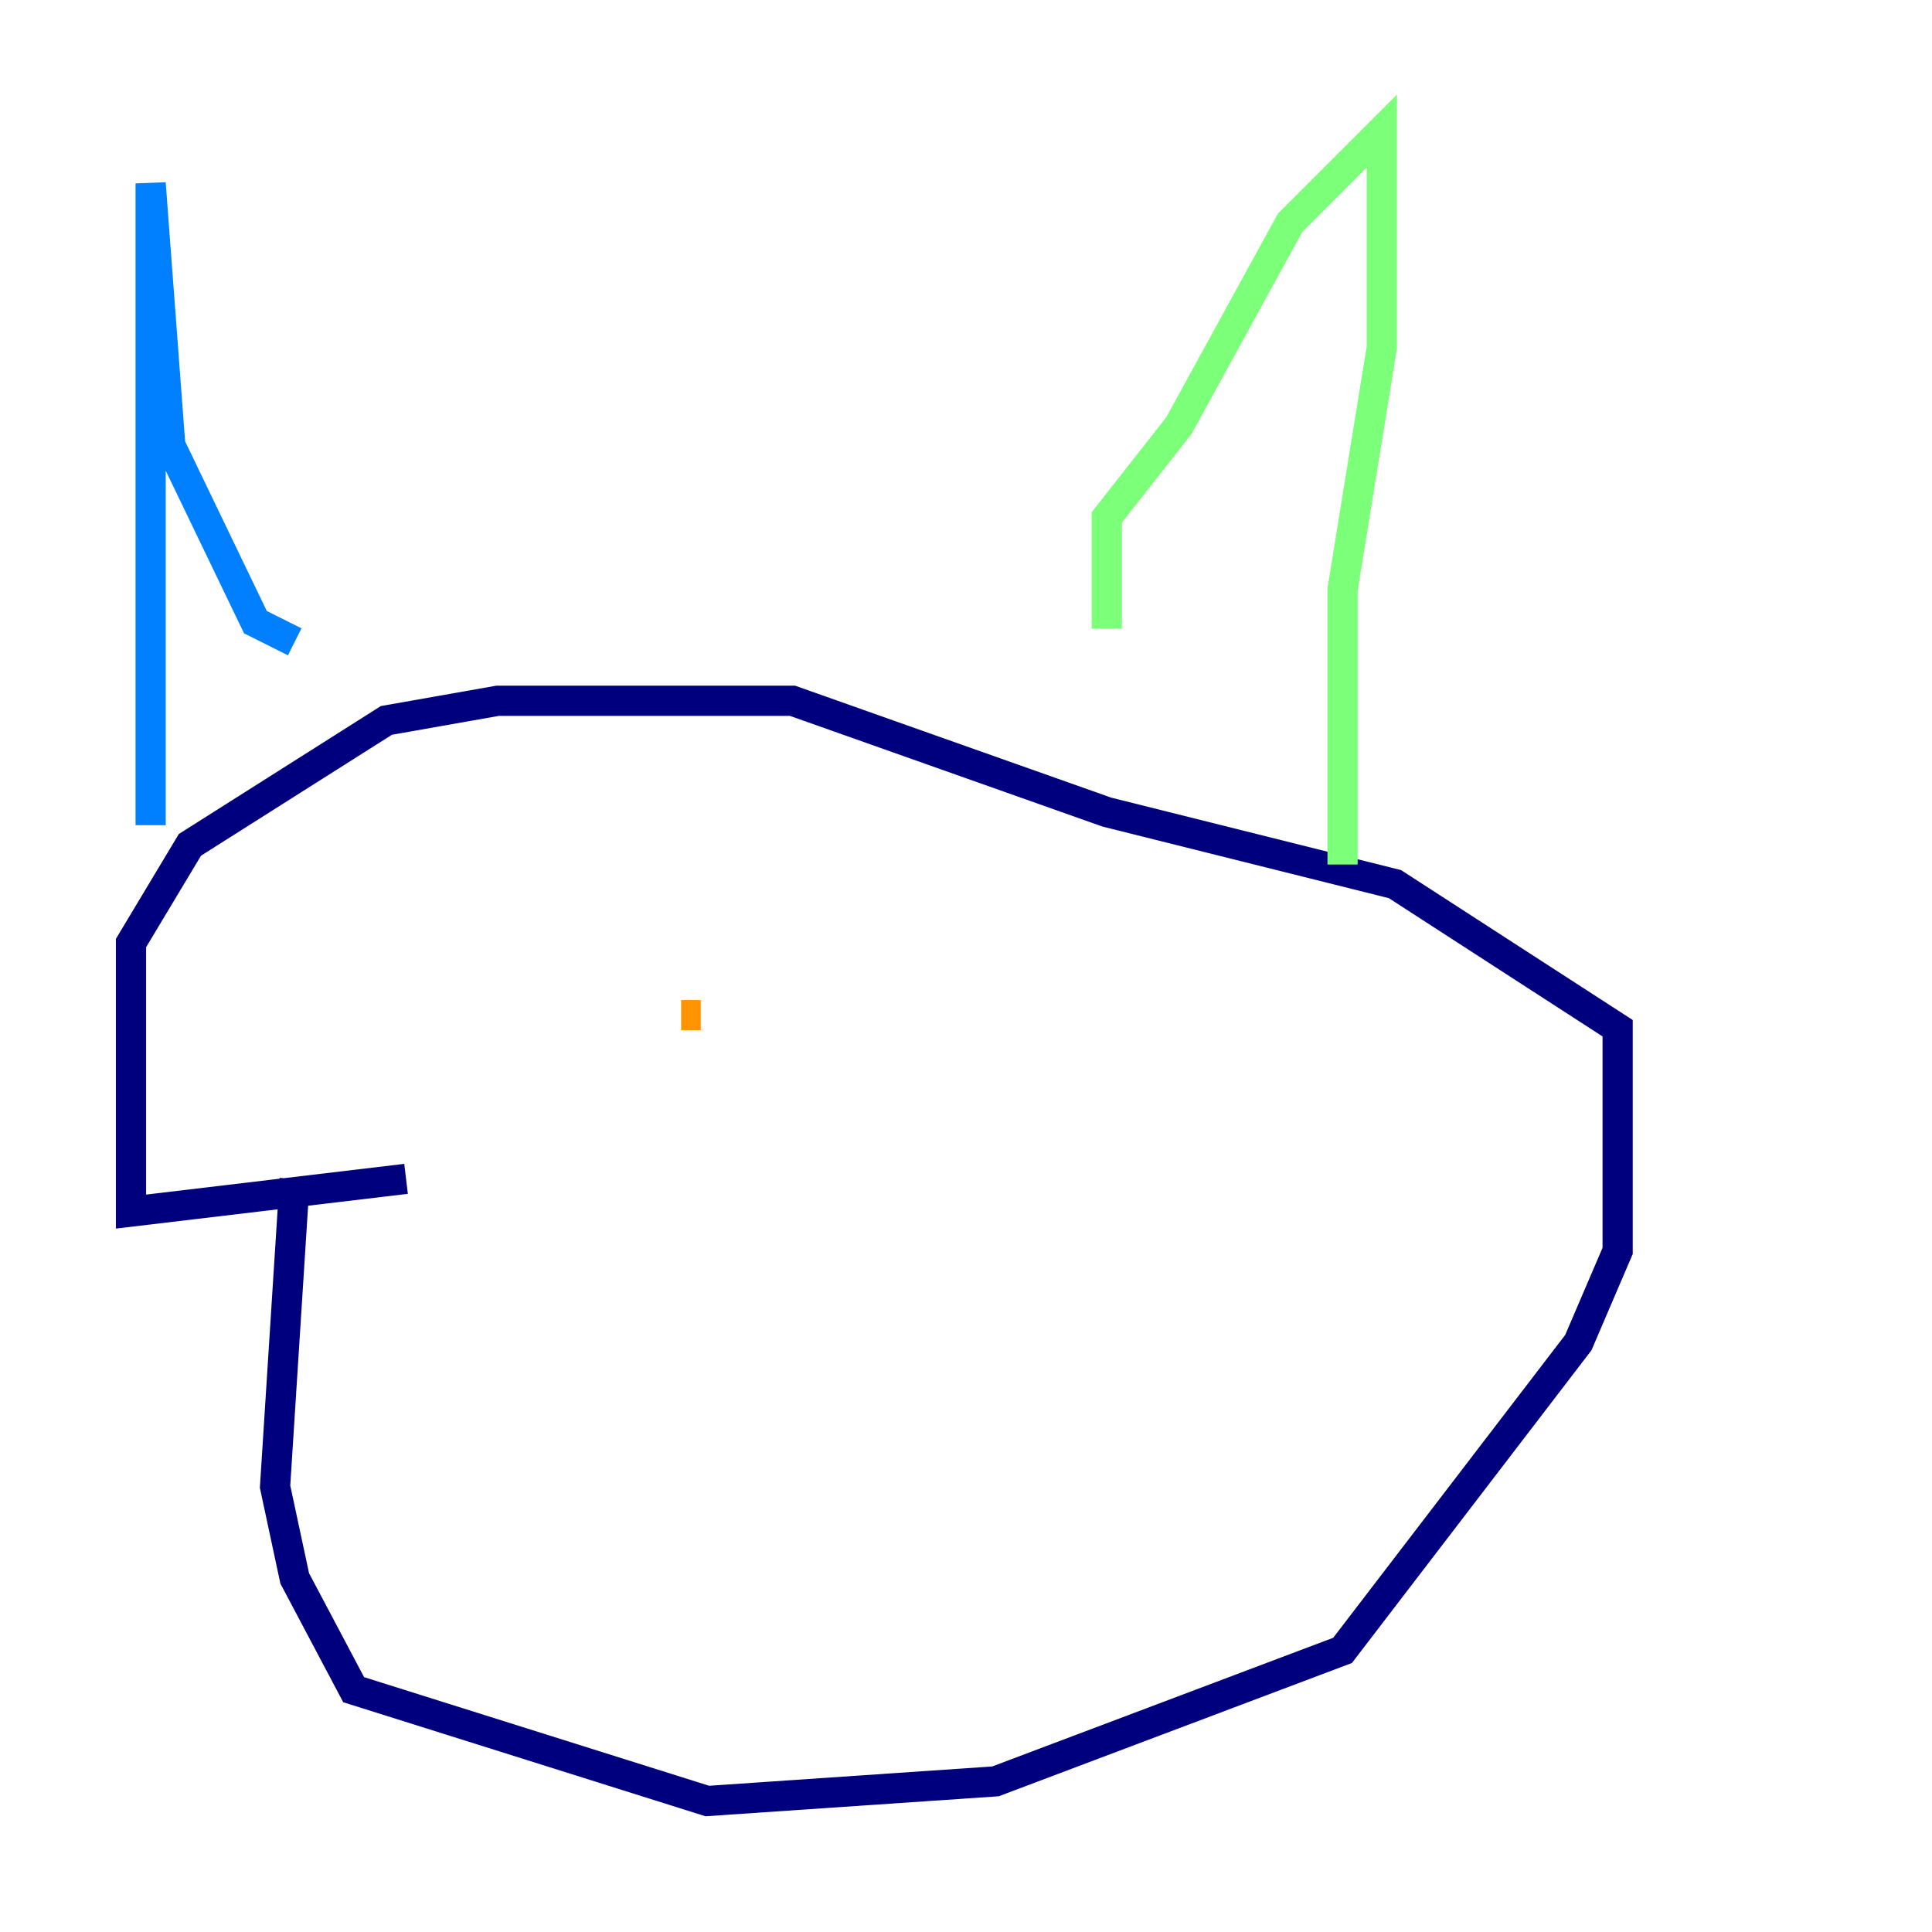 <?xml version="1.0" encoding="utf-8" ?>
<svg baseProfile="tiny" height="128" version="1.2" viewBox="0,0,128,128" width="128" xmlns="http://www.w3.org/2000/svg" xmlns:ev="http://www.w3.org/2001/xml-events" xmlns:xlink="http://www.w3.org/1999/xlink"><defs /><polyline fill="none" points="19.525,78.102 18.224,98.495 19.525,104.57 23.43,111.946 46.861,119.322 65.953,118.02 88.949,109.342 104.57,88.949 107.173,82.875 107.173,68.122 92.42,58.576 73.329,53.803 52.502,46.427 32.976,46.427 25.6,47.729 12.583,55.973 8.678,62.481 8.678,80.271 26.902,78.102" stroke="#00007f" stroke-width="2" /><polyline fill="none" points="9.98,54.671 9.98,12.149 11.281,29.505 16.922,41.22 19.525,42.522" stroke="#0080ff" stroke-width="2" /><polyline fill="none" points="73.329,41.654 73.329,34.278 78.102,28.203 85.478,14.752 91.552,8.678 91.552,22.997 88.949,39.051 88.949,57.275" stroke="#7cff79" stroke-width="2" /><polyline fill="none" points="45.125,67.254 46.427,67.254" stroke="#ff9400" stroke-width="2" /><polyline fill="none" points="63.349,69.424 63.349,69.424" stroke="#7f0000" stroke-width="2" /></svg>